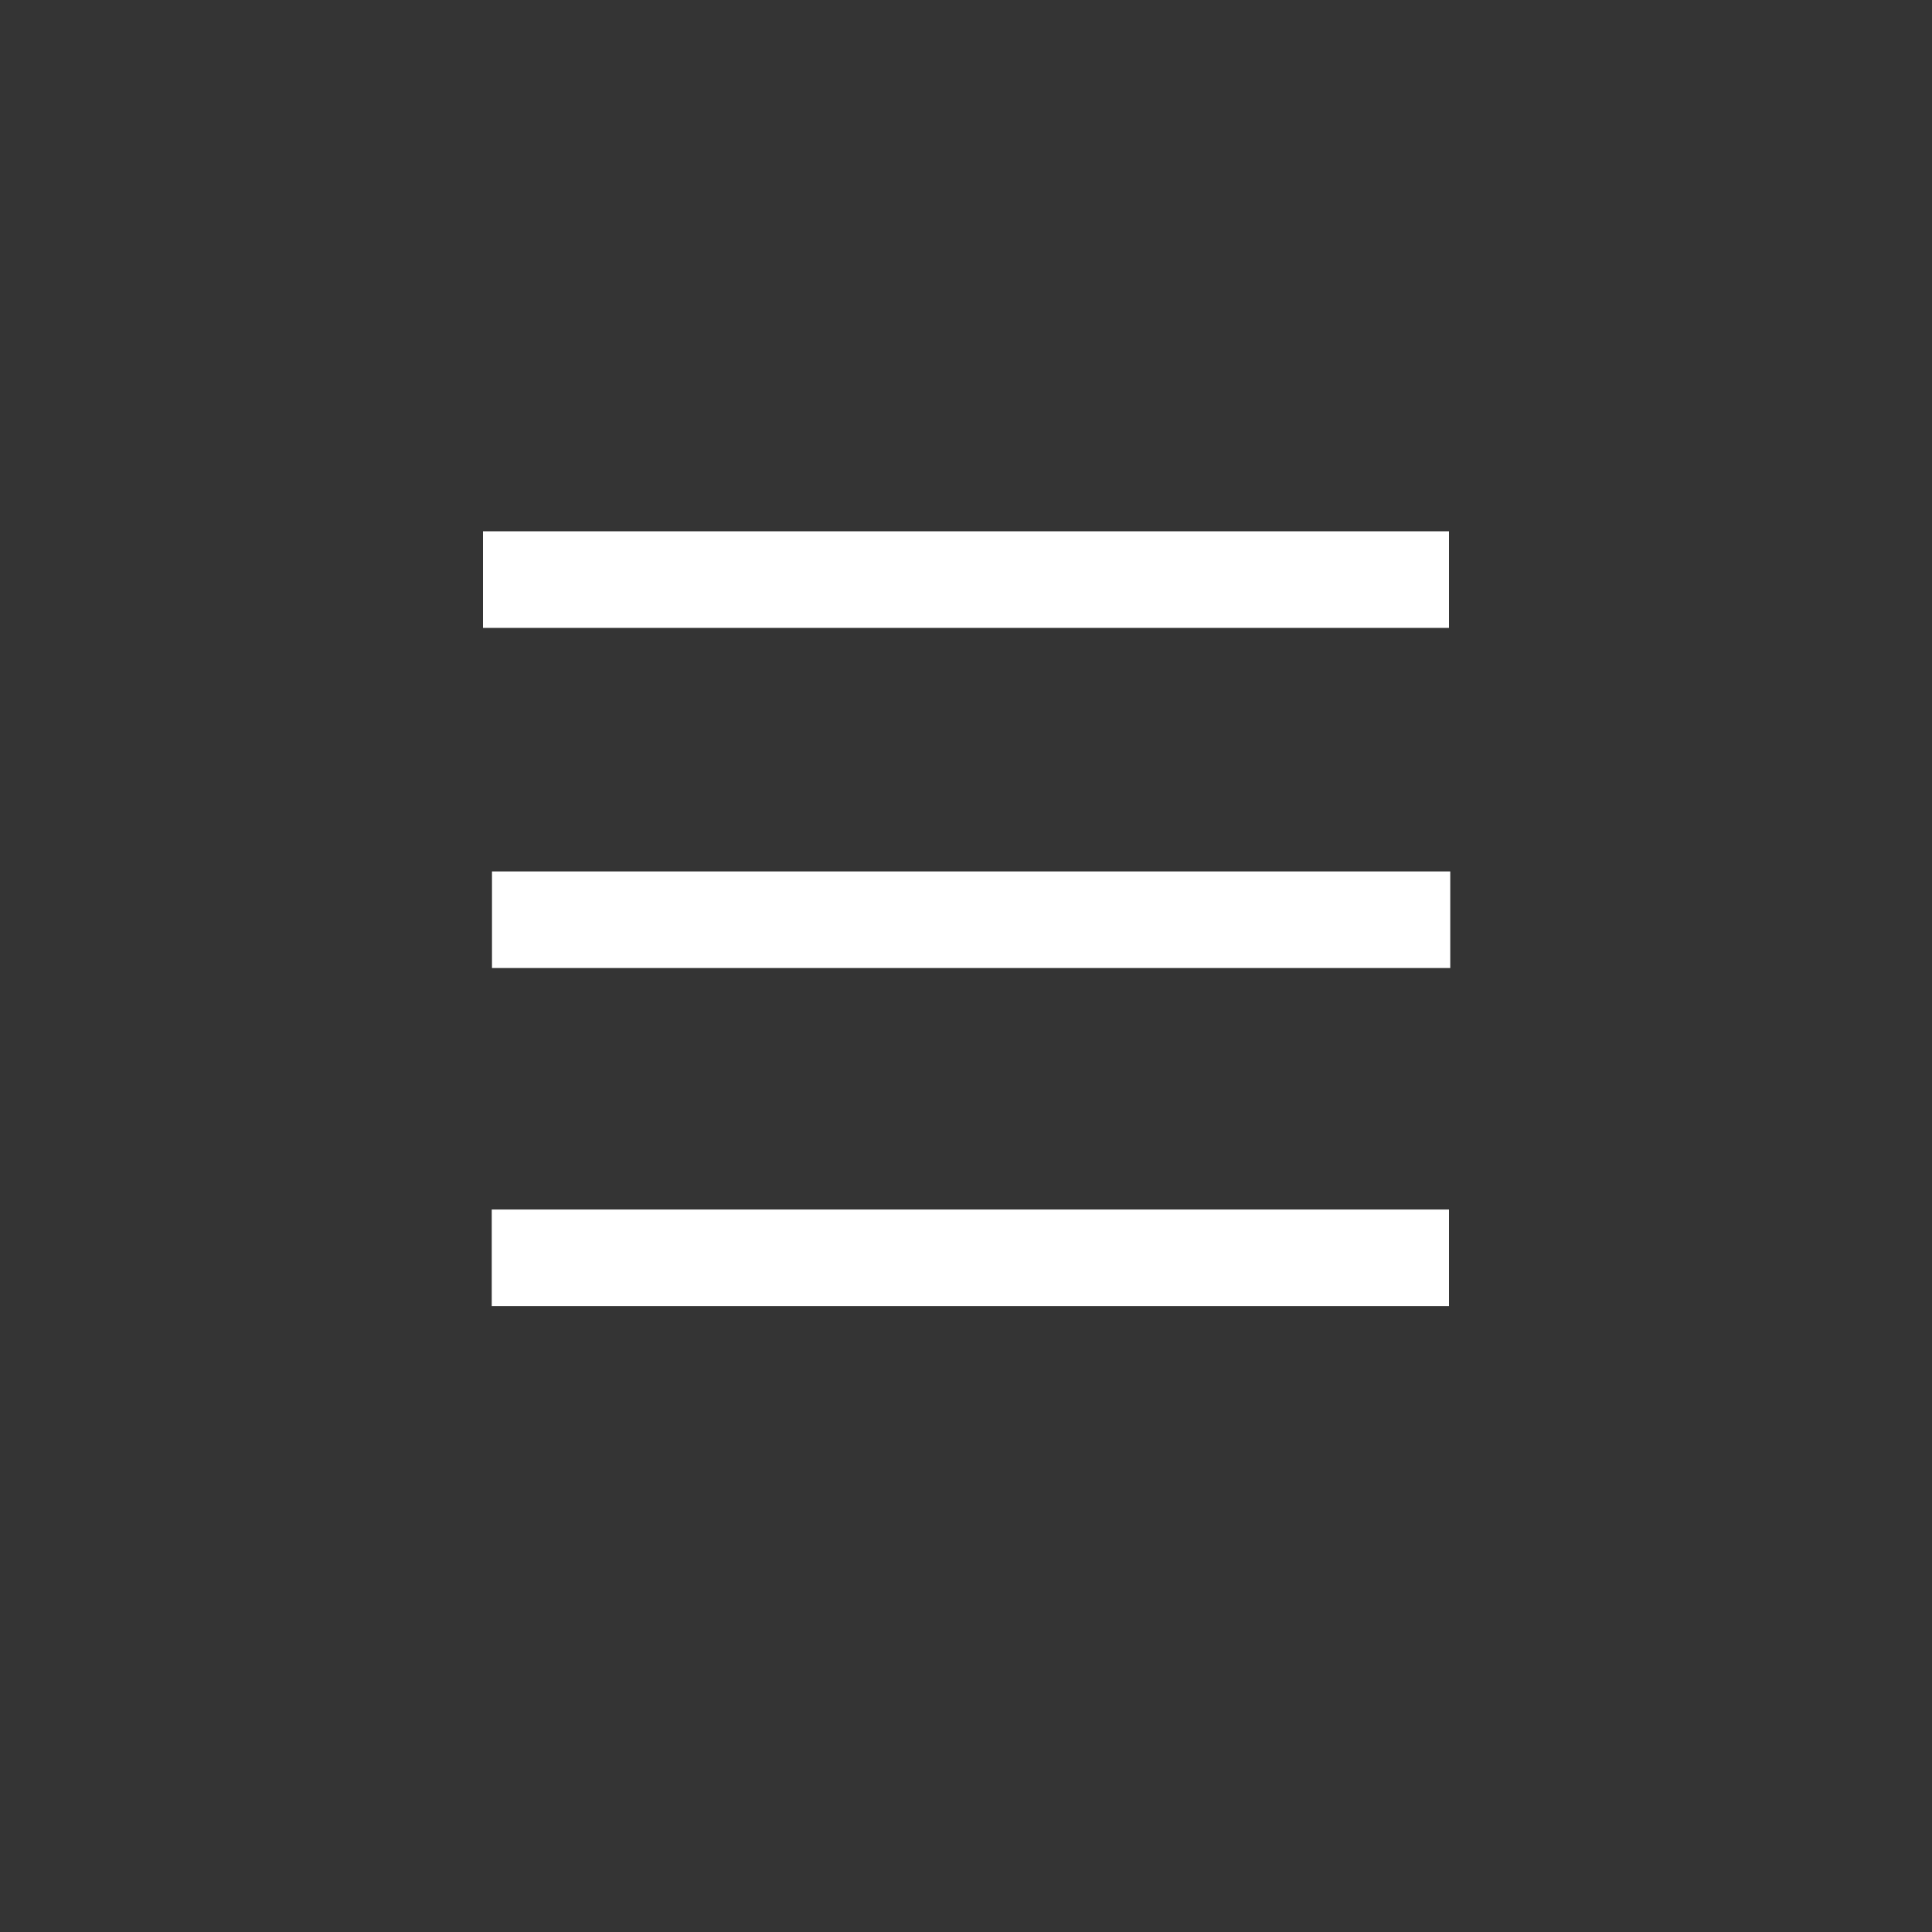 <?xml version="1.0" encoding="UTF-8" standalone="no"?>
<svg width="40px" height="40px" viewBox="0 0 40 40" version="1.1" xmlns="http://www.w3.org/2000/svg" xmlns:xlink="http://www.w3.org/1999/xlink" xmlns:sketch="http://www.bohemiancoding.com/sketch/ns">
    <title>sg-icon-nav-toggle</title>
    <description>Created with Sketch (http://www.bohemiancoding.com/sketch)</description>
    <defs></defs>
    <g id="Page-1" stroke="none" stroke-width="1" fill="none" fill-rule="evenodd" sketch:type="MSPage">
        <g id="sg-icon-nav-toggle" sketch:type="MSArtboardGroup">
            <g id="Rectangle-3-+-Line-copy-2-+-Line-+-Line-copy" sketch:type="MSLayerGroup">
                <rect id="Rectangle-3" fill="#343434" sketch:type="MSShapeGroup" x="0" y="0" width="40" height="40"></rect>
                <g id="Line-copy-2-+-Line-+-Line-copy" transform="translate(11, 12)" stroke="#FFFFFF" stroke-width="2" stroke-linecap="square" sketch:type="MSShapeGroup">
                    <path d="M18,14.042 L0.181,14.042" id="Line-copy-2"></path>
                    <path d="M18,2.84217094e-14 L0,0" id="Line"></path>
                    <path d="M18.026,7.042 L0.186,7.042" id="Line-copy"></path>
                </g>
            </g>
        </g>
    </g>
</svg>
